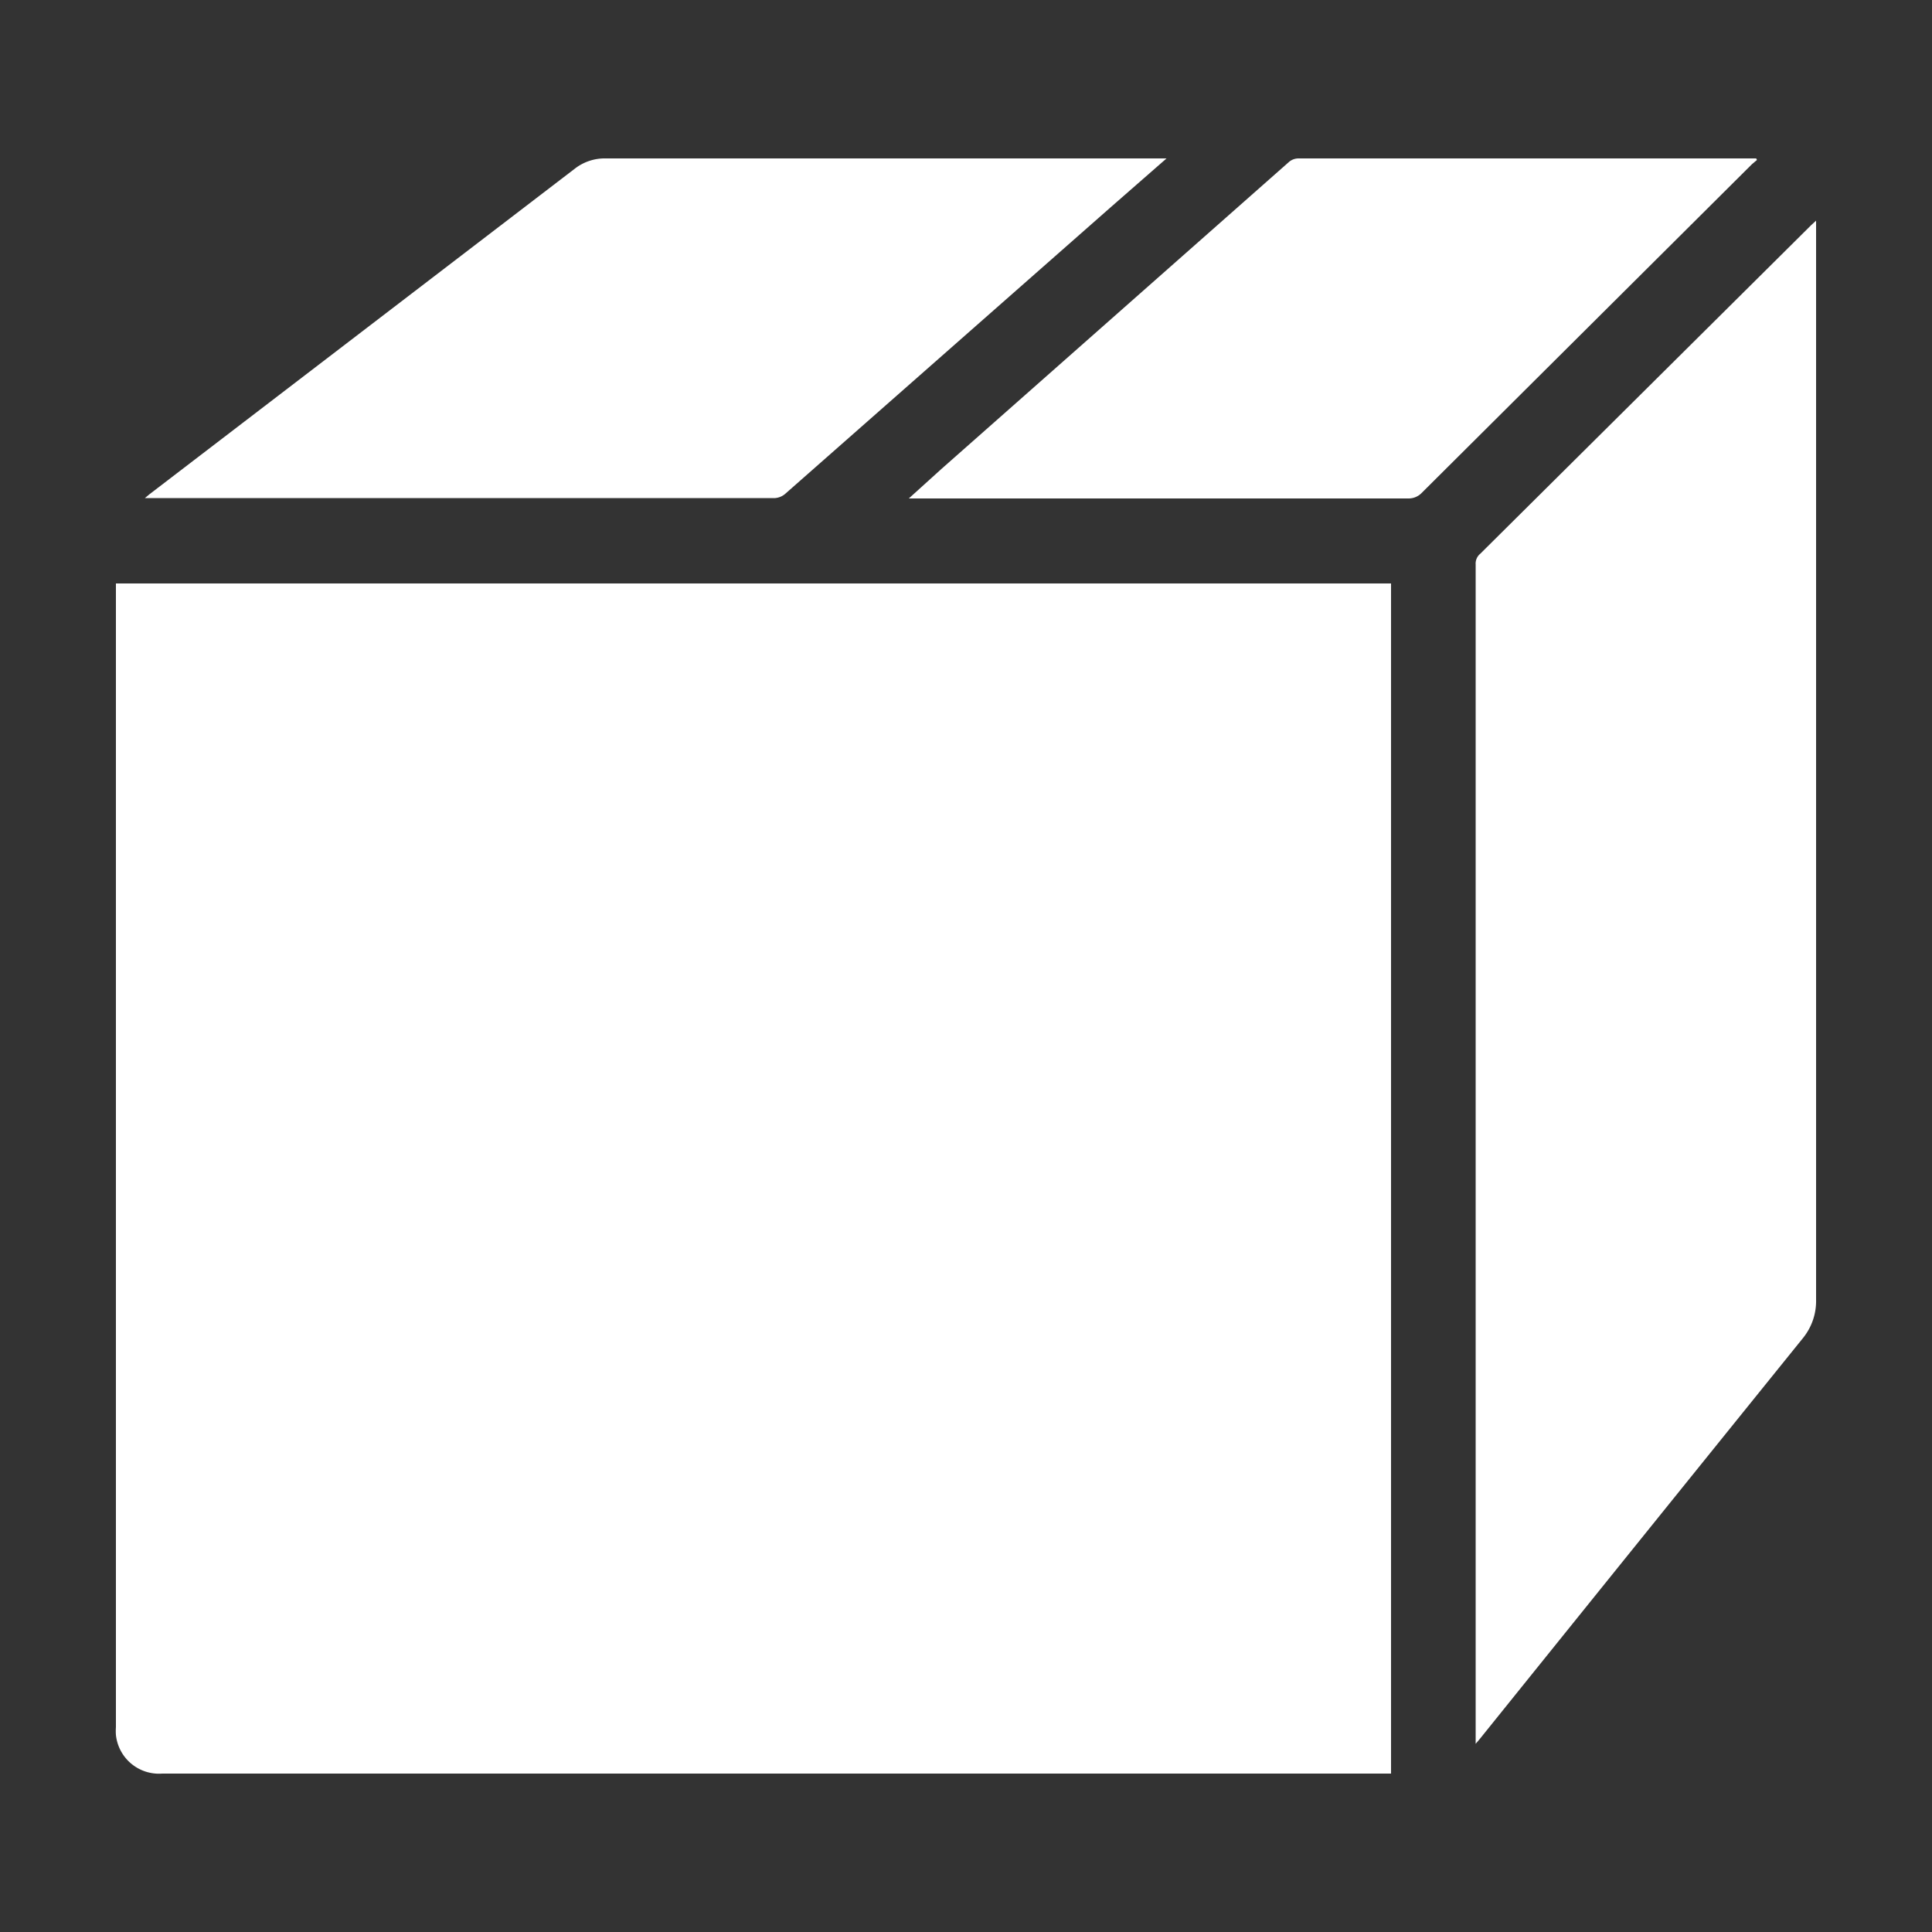 <svg id="Capa_1" data-name="Capa 1" xmlns="http://www.w3.org/2000/svg" xmlns:xlink="http://www.w3.org/1999/xlink" viewBox="0 0 50 50"><rect x="0" y="0" width="50" height="50" fill="#333333" stroke="none"/><defs><style>.cls-1{fill:#51c57f;}.cls-2{clip-path:url(#clip-path);}.cls-3{fill:#fff;}</style><clipPath id="clip-path"><path class="cls-1" d="M-48.84,186.9h-1.7a4.47,4.47,0,0,0,1.1-1.4l0-.11v-.68h3.24A2.75,2.75,0,0,1-48.84,186.9Zm-5.48,0h-1.94a3.4,3.4,0,0,1-3-1.78v-5.4c.62.3,1.27.69,1.91,1.07,1.48.89,2.88,1.73,4.12,1.73a6.63,6.63,0,0,0,2.75-.68v3.28a3.4,3.4,0,0,1-3,1.78Zm-19.2,0v-2.4a20.85,20.85,0,0,0-1.1-6.69,5.62,5.62,0,0,1,.56-.25l2.74-1.07v.41a1.78,1.78,0,0,0,1.44,1.74,13.57,13.57,0,0,0,3.11,4.81l.38.39.39-.39a13.79,13.79,0,0,0,3.11-4.81,1.78,1.78,0,0,0,1.44-1.74v-.41l1.1.43v8.47l.05.11a4.47,4.47,0,0,0,1.1,1.4Zm-4.38-3.72a6,6,0,0,1,2.33-4.77,20,20,0,0,1,1,6.09v2.4H-77.9Zm7.67-7.11a.68.68,0,0,1,.69-.68.7.7,0,0,1,.41.14l1.11.84s0,.08,0,.11,0,.08,0,.12l-1.11.84a.7.7,0,0,1-.41.14.69.69,0,0,1-.69-.68Zm3.68-1.8.16,0,.16,0a8.52,8.52,0,0,0,1.52-.63,2.81,2.81,0,0,0,.34,1.06l-.84.64a1.62,1.62,0,0,0-1.18-.5,1.64,1.64,0,0,0-1.18.5l-.84-.64a2.66,2.66,0,0,0,.35-1.06A8.74,8.74,0,0,0-66.55,174.27Zm-4.77-7.9v-2.14a1.63,1.63,0,0,1,.48-1.16,1.62,1.62,0,0,1,1.15-.48,1.89,1.89,0,0,1,.56.1,20.92,20.92,0,0,0,6.92,1.18H-62a.55.55,0,0,1,.55.55v2a7.1,7.1,0,0,1-4.94,6.8A7.1,7.1,0,0,1-71.32,166.37Zm-.55,3a1.64,1.64,0,0,1-1.65-1.64,1.63,1.63,0,0,1,1.1-1.54v.2a8.22,8.22,0,0,0,.56,3Zm5.48-14.25a7.13,7.13,0,0,1,7.13,7.13v3.3a2.88,2.88,0,0,0-1.09-.51v-.6A1.65,1.65,0,0,0-62,162.77h-.21a19.78,19.78,0,0,1-6.56-1.11,2.77,2.77,0,0,0-2.85.63,2.76,2.76,0,0,0-.8,1.94V165a2.85,2.85,0,0,0-1.1.51v-3.3A7.13,7.13,0,0,1-66.39,155.1Zm5.49,14.25h0a8.18,8.18,0,0,0,.56-3v-.2a1.64,1.64,0,0,1,1.09,1.54A1.64,1.64,0,0,1-60.9,169.35Zm-6,7.13a.55.55,0,0,1,.55-.54.54.54,0,0,1,.55.54.54.54,0,0,1-.55.55A.55.55,0,0,1-66.94,176.48Zm.55,1.65a1.62,1.62,0,0,0,1.18-.5l.9.68a1.75,1.75,0,0,0,.29.18,12.62,12.62,0,0,1-2.37,3.78,12.59,12.59,0,0,1-2.36-3.78,1.67,1.67,0,0,0,.28-.18l.9-.68A1.64,1.64,0,0,0-66.39,178.13Zm3.84-2.06v.83a.68.68,0,0,1-.68.68.66.66,0,0,1-.41-.14l-1.11-.84s0-.08,0-.12,0-.07,0-.11l1.11-.84a.66.66,0,0,1,.41-.14A.67.67,0,0,1-62.55,176.07Zm12.07,4.25c0,.53-1.61,1.1-2.75,1.1a6,6,0,0,1-2.56-1,4.61,4.61,0,0,1,2.56-1.21C-52.09,179.23-50.48,179.79-50.48,180.32Zm0-4.38v2.87a6.47,6.47,0,0,0-2.75-.68,6,6,0,0,0-3.57,1.71,21.18,21.18,0,0,0-2.46-1.32v-2.58Zm-4.39-4.39h8.77v12.06h-3.29v-8.77h-5.48Zm1.87-3,1.42-.47V165h2.19v3.14l1.42.47a2.74,2.74,0,0,1,1.77,1.87h-8.57A2.74,2.74,0,0,1-53,168.58Zm.32-5.81h4.39v1.1h-4.39Zm5,4.77-.66-.23V165a1.1,1.1,0,0,0,1.1-1.1v-1.1a1.1,1.1,0,0,0-1.1-1.09h-4.39a1.09,1.09,0,0,0-1.09,1.09v1.1a1.09,1.09,0,0,0,1.09,1.1v2.34l-.66.23A3.83,3.83,0,0,0-56,171.18v3.66h-4.38v.9l-1.32-.51a1.76,1.76,0,0,0-1.56-.94h-.1a1.65,1.65,0,0,1-.32-1V173a8,8,0,0,0,2.22-2.51h.53a2.74,2.74,0,0,0,2.74-2.74v-5.48A8.24,8.24,0,0,0-66.39,154a8.23,8.23,0,0,0-8.22,8.23v5.48a2.74,2.74,0,0,0,2.74,2.74h.52A8.21,8.21,0,0,0-69.13,173v.38a1.64,1.64,0,0,1-.31,1h-.1a1.76,1.76,0,0,0-1.56.94l-3.35,1.3A7.09,7.09,0,0,0-79,183.18V188h30.16A3.84,3.84,0,0,0-45,184.16v-13A3.82,3.82,0,0,0-47.63,167.54Z"/></clipPath></defs><path class="cls-1" d="M-48.84,186.9h-1.7a4.47,4.47,0,0,0,1.1-1.4l0-.11v-.68h3.24A2.75,2.75,0,0,1-48.84,186.9Zm-5.48,0h-1.94a3.4,3.4,0,0,1-3-1.78v-5.4c.62.3,1.27.69,1.91,1.07,1.48.89,2.88,1.73,4.12,1.73a6.63,6.63,0,0,0,2.75-.68v3.28a3.4,3.4,0,0,1-3,1.78Zm-19.2,0v-2.4a20.85,20.85,0,0,0-1.1-6.69,5.62,5.62,0,0,1,.56-.25l2.74-1.07v.41a1.78,1.78,0,0,0,1.44,1.74,13.57,13.57,0,0,0,3.11,4.81l.38.39.39-.39a13.79,13.79,0,0,0,3.11-4.81,1.78,1.78,0,0,0,1.44-1.74v-.41l1.1.43v8.47l.05.11a4.47,4.47,0,0,0,1.1,1.4Zm-4.38-3.72a6,6,0,0,1,2.33-4.77,20,20,0,0,1,1,6.09v2.4H-77.9Zm7.67-7.11a.68.68,0,0,1,.69-.68.7.7,0,0,1,.41.14l1.11.84s0,.08,0,.11,0,.08,0,.12l-1.11.84a.7.7,0,0,1-.41.14.69.69,0,0,1-.69-.68Zm3.68-1.8.16,0,.16,0a8.52,8.52,0,0,0,1.52-.63,2.81,2.81,0,0,0,.34,1.06l-.84.64a1.62,1.62,0,0,0-1.18-.5,1.64,1.64,0,0,0-1.18.5l-.84-.64a2.66,2.66,0,0,0,.35-1.06A8.74,8.74,0,0,0-66.55,174.27Zm-4.77-7.9v-2.14a1.63,1.63,0,0,1,.48-1.16,1.62,1.62,0,0,1,1.15-.48,1.89,1.89,0,0,1,.56.1,20.92,20.92,0,0,0,6.92,1.18H-62a.55.55,0,0,1,.55.55v2a7.1,7.1,0,0,1-4.94,6.8A7.1,7.1,0,0,1-71.32,166.37Zm-.55,3a1.64,1.64,0,0,1-1.65-1.64,1.63,1.63,0,0,1,1.1-1.54v.2a8.22,8.22,0,0,0,.56,3Zm5.48-14.25a7.13,7.13,0,0,1,7.13,7.13v3.3a2.88,2.88,0,0,0-1.09-.51v-.6A1.65,1.65,0,0,0-62,162.77h-.21a19.78,19.78,0,0,1-6.56-1.11,2.77,2.77,0,0,0-2.85.63,2.76,2.76,0,0,0-.8,1.94V165a2.85,2.85,0,0,0-1.1.51v-3.3A7.13,7.13,0,0,1-66.39,155.1Zm5.49,14.25h0a8.18,8.18,0,0,0,.56-3v-.2a1.64,1.64,0,0,1,1.09,1.54A1.64,1.64,0,0,1-60.9,169.35Zm-6,7.13a.55.55,0,0,1,.55-.54.54.54,0,0,1,.55.54.54.54,0,0,1-.55.55A.55.55,0,0,1-66.94,176.48Zm.55,1.65a1.62,1.62,0,0,0,1.18-.5l.9.68a1.75,1.75,0,0,0,.29.18,12.62,12.62,0,0,1-2.37,3.78,12.59,12.59,0,0,1-2.36-3.78,1.67,1.67,0,0,0,.28-.18l.9-.68A1.64,1.64,0,0,0-66.39,178.13Zm3.84-2.06v.83a.68.68,0,0,1-.68.68.66.66,0,0,1-.41-.14l-1.11-.84s0-.08,0-.12,0-.07,0-.11l1.11-.84a.66.66,0,0,1,.41-.14A.67.67,0,0,1-62.55,176.07Zm12.07,4.25c0,.53-1.61,1.1-2.75,1.1a6,6,0,0,1-2.56-1,4.61,4.61,0,0,1,2.56-1.21C-52.09,179.23-50.48,179.79-50.48,180.32Zm0-4.38v2.87a6.47,6.47,0,0,0-2.75-.68,6,6,0,0,0-3.57,1.71,21.18,21.18,0,0,0-2.46-1.32v-2.58Zm-4.39-4.39h8.77v12.06h-3.29v-8.77h-5.48Zm1.87-3,1.42-.47V165h2.19v3.14l1.42.47a2.74,2.74,0,0,1,1.77,1.87h-8.57A2.74,2.74,0,0,1-53,168.58Zm.32-5.81h4.39v1.1h-4.39Zm5,4.77-.66-.23V165a1.1,1.1,0,0,0,1.1-1.1v-1.1a1.1,1.1,0,0,0-1.1-1.09h-4.39a1.09,1.09,0,0,0-1.09,1.09v1.1a1.09,1.09,0,0,0,1.09,1.1v2.34l-.66.23A3.83,3.83,0,0,0-56,171.18v3.66h-4.38v.9l-1.32-.51a1.76,1.76,0,0,0-1.56-.94h-.1a1.65,1.65,0,0,1-.32-1V173a8,8,0,0,0,2.22-2.51h.53a2.74,2.74,0,0,0,2.74-2.74v-5.48A8.24,8.24,0,0,0-66.39,154a8.23,8.23,0,0,0-8.22,8.23v5.48a2.74,2.74,0,0,0,2.74,2.74h.52A8.21,8.21,0,0,0-69.13,173v.38a1.64,1.64,0,0,1-.31,1h-.1a1.76,1.76,0,0,0-1.56.94l-3.35,1.3A7.09,7.09,0,0,0-79,183.18V188h30.16A3.84,3.84,0,0,0-45,184.16v-13A3.82,3.82,0,0,0-47.63,167.54Z"/><g class="cls-2"><rect class="cls-1" x="-146.15" y="-808.2" width="478.13" height="1035.3"/></g><path class="cls-3" d="M36,15.1V45.9H4.2a1.12,1.12,0,0,1-1.2-1,1.41,1.41,0,0,1,0-.2V15.1Z"/><path class="cls-3" d="M47,5.71V33.63a1.52,1.52,0,0,1-.34,1Q42.47,39.82,38.3,45l-.11.13V14.61a.33.33,0,0,1,.12-.28l8.56-8.5Z"/><path class="cls-3" d="M30.19,4.1,28.76,5.35l-8.45,7.44a.46.46,0,0,1-.25.1H3.75l.12-.1,11-8.42a1.26,1.26,0,0,1,.81-.27h14.5Z"/><path class="cls-3" d="M45.47,4.14l-.13.11-8.55,8.51a.47.47,0,0,1-.33.14H23.52l.84-.76,9-7.95a.38.38,0,0,1,.25-.09H45.45Z"/></svg>